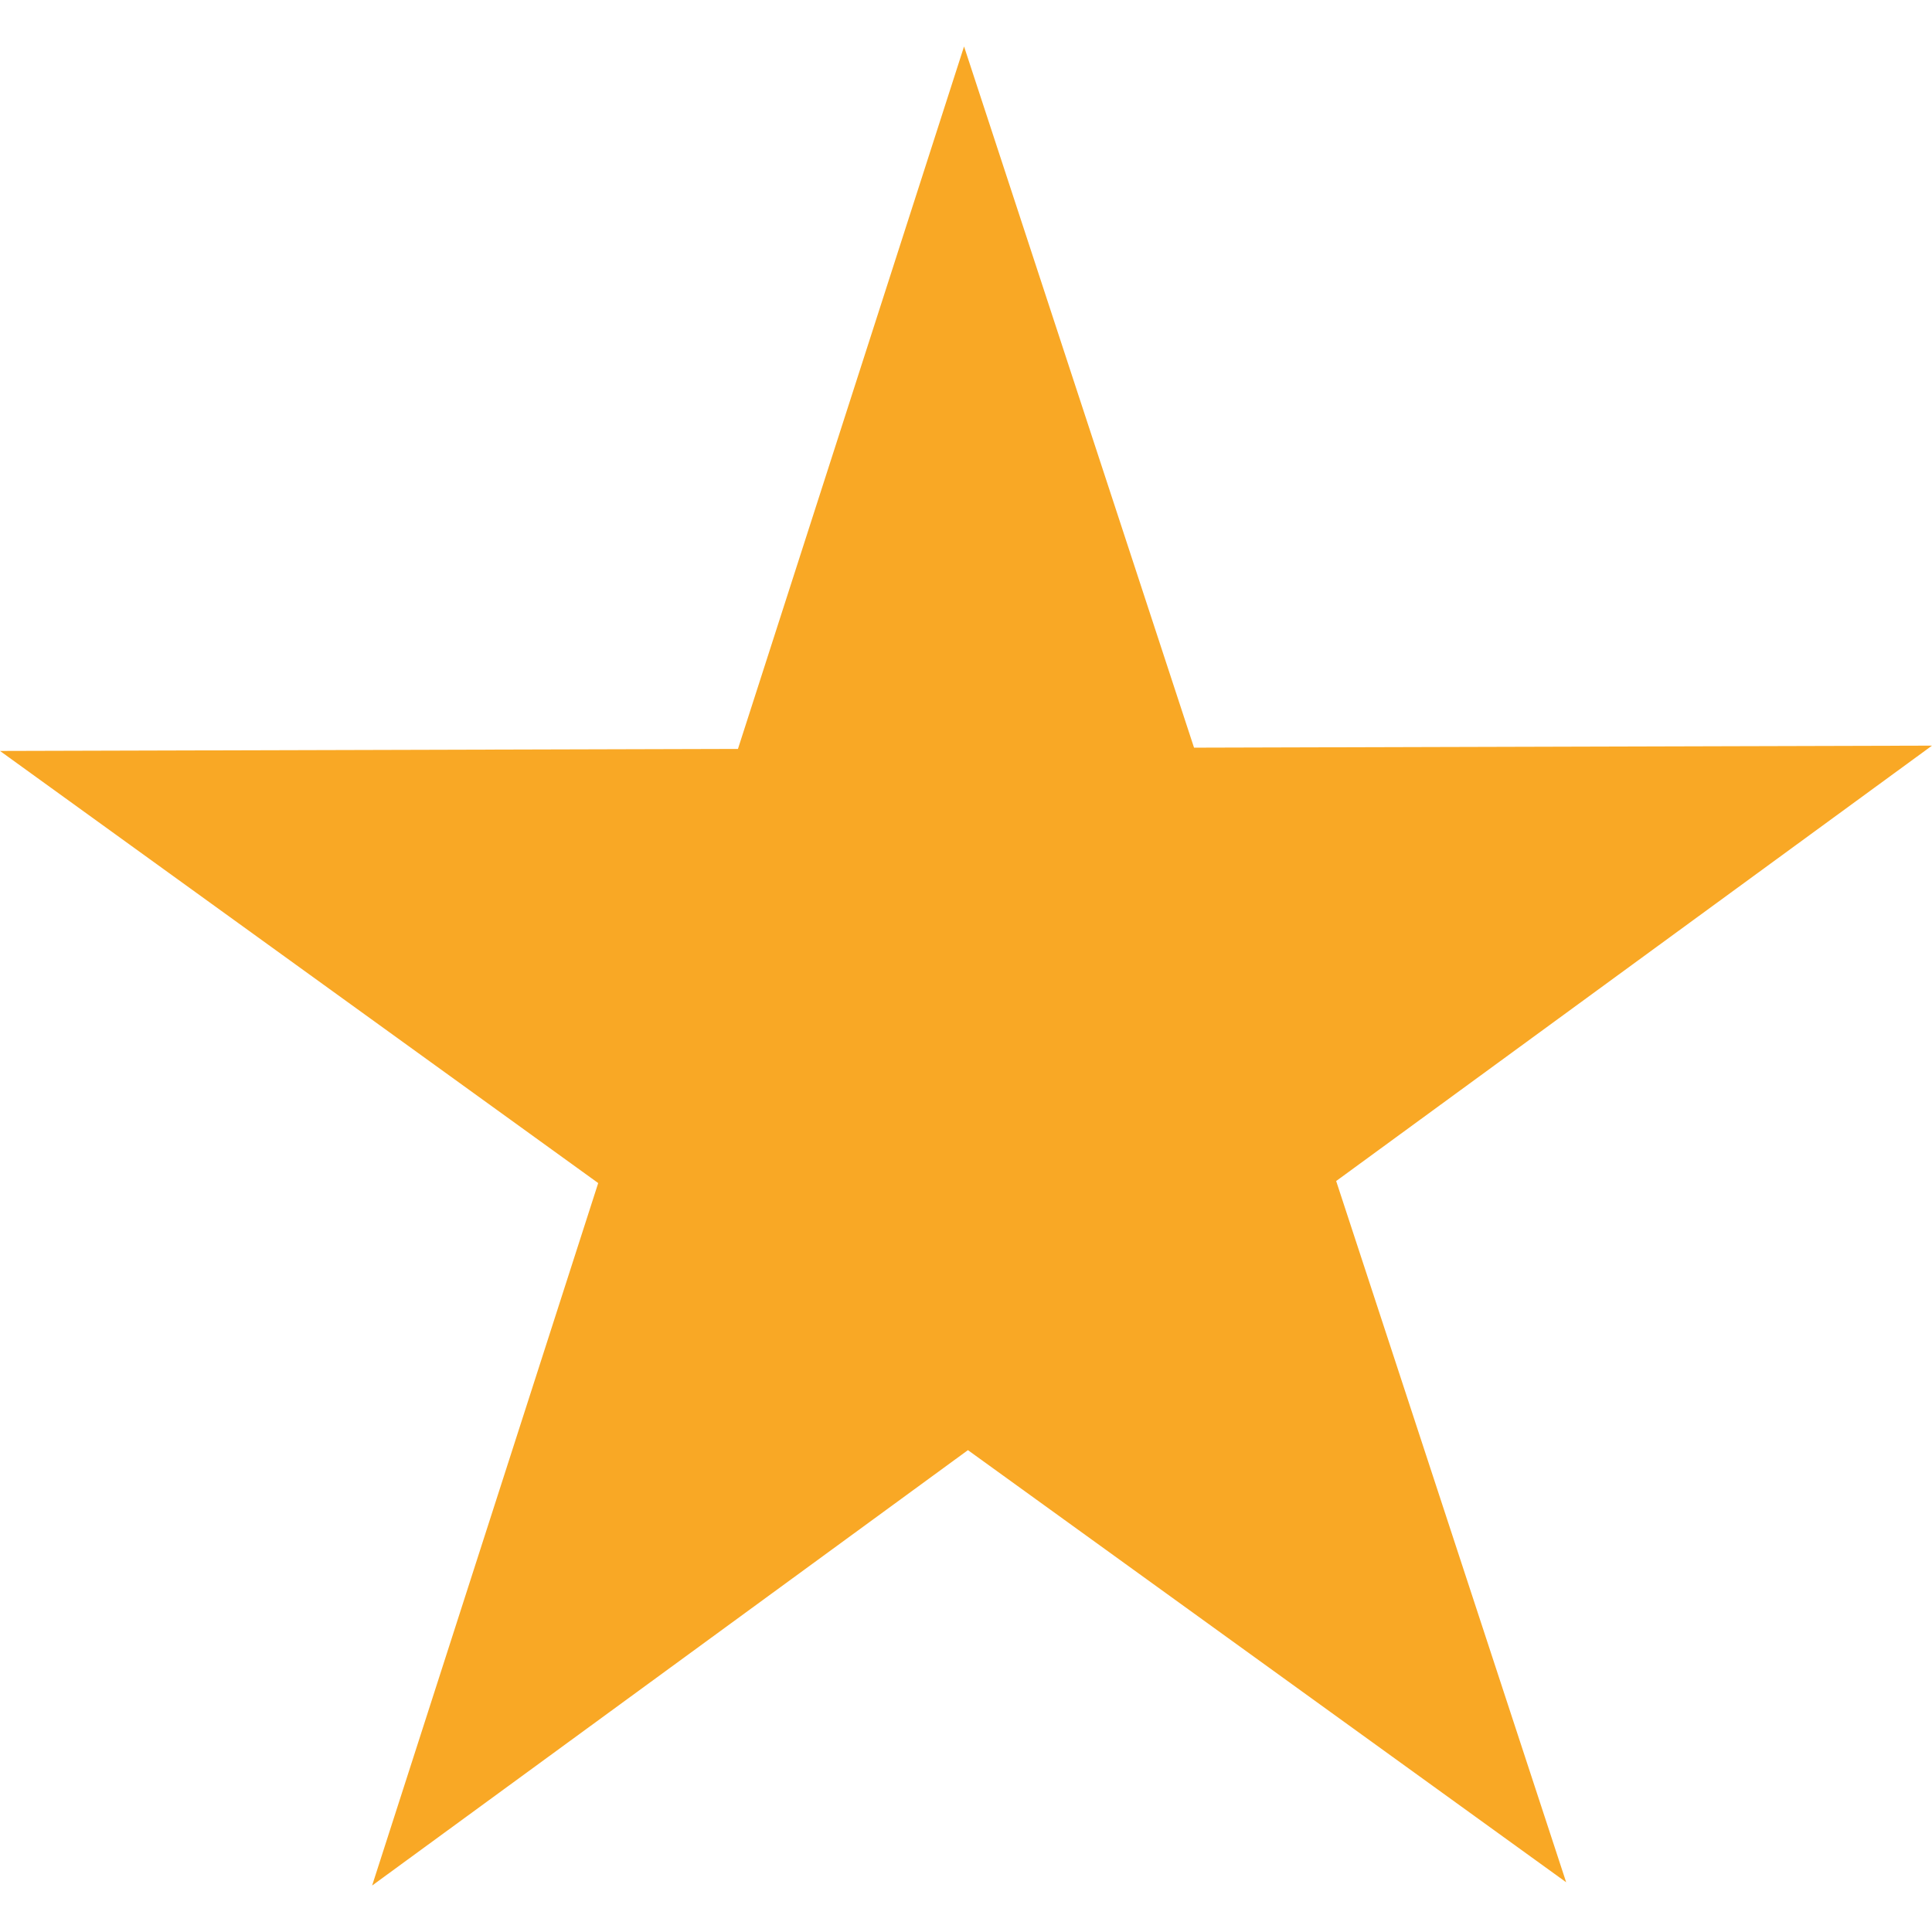 <?xml version="1.0" encoding="UTF-8"?>
<svg xmlns="http://www.w3.org/2000/svg"
   width="100"
   height="100"
   viewBox="0 0 100 100" >
    <path
        d="M 49.899,2.404 38.196,38.764 3.7795277e-6,38.869 12.35,47.791 30.963,61.236 19.261,97.596 50.1,75.059 81.064,97.425 69.16,61.13 100,38.594 61.803,38.699 Z"
        fill="#F9A825" />
    <path
        d="M 0,0 H 100 V 100 H 0 Z"
        style="fill-opacity:0" />
</svg>